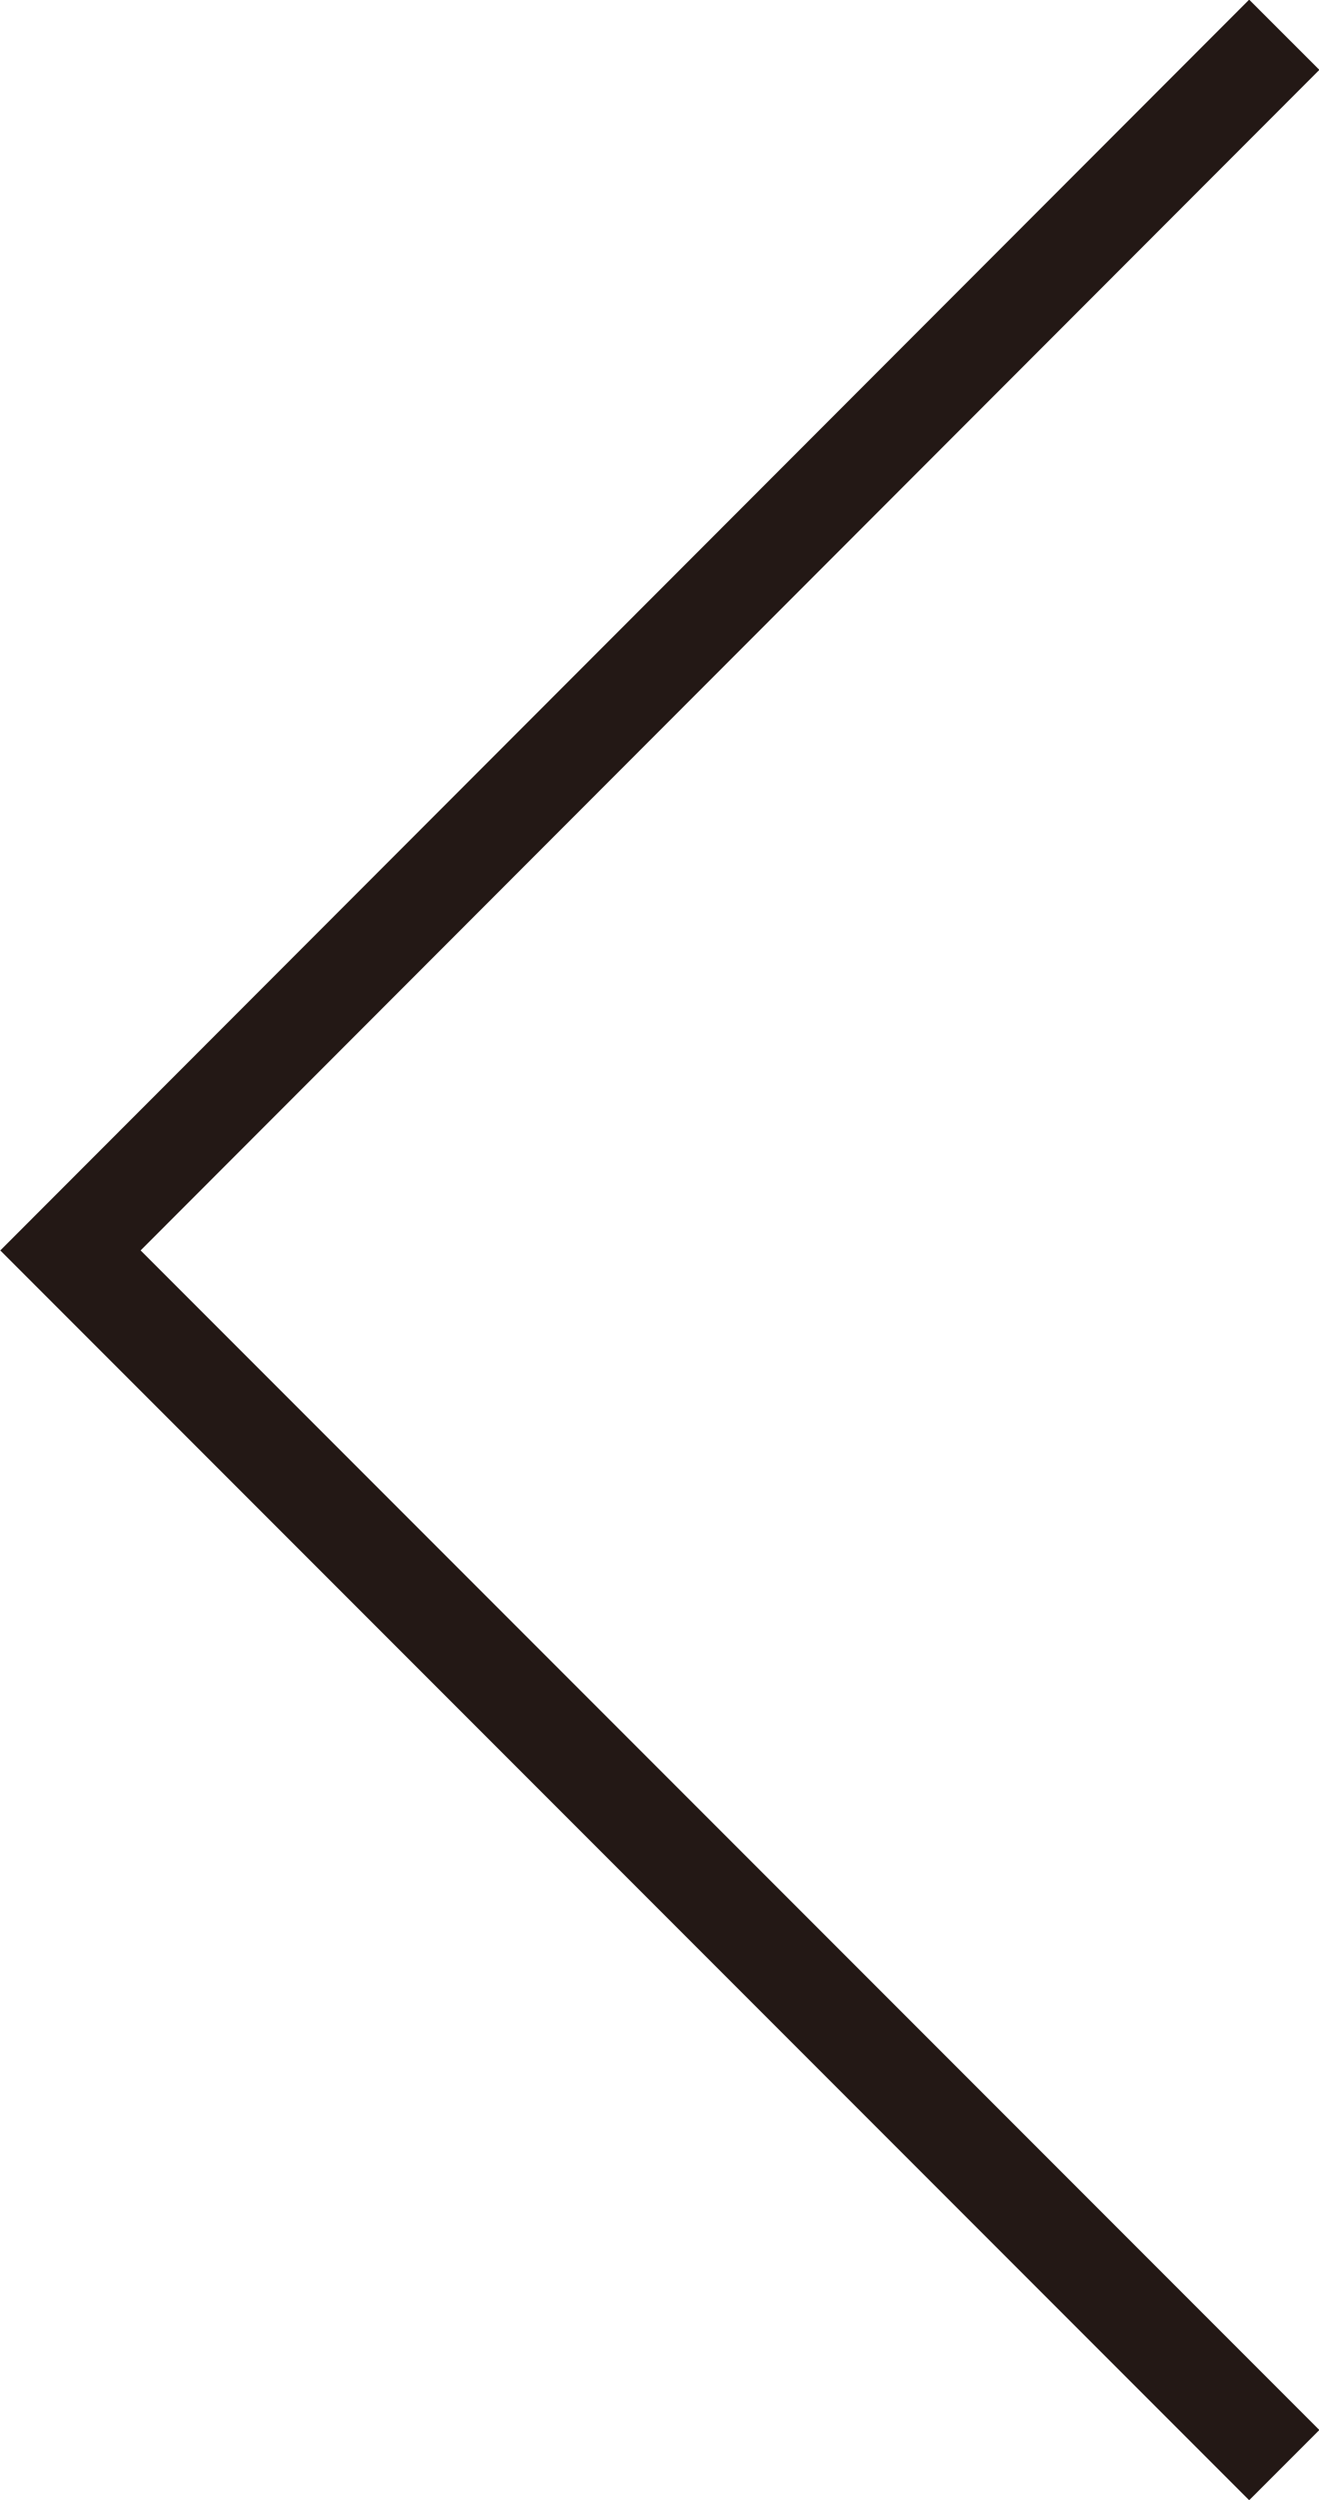 <svg xmlns="http://www.w3.org/2000/svg" viewBox="0 0 13.29 25.17"><defs><style>.cls-1{fill:none;stroke:#231815;stroke-miterlimit:10;}</style></defs><g id="圖層_2" data-name="圖層 2"><g id="圖層_1-2" data-name="圖層 1"><polyline class="cls-1" points="12.94 24.82 0.71 12.59 12.94 0.35"/></g></g></svg>